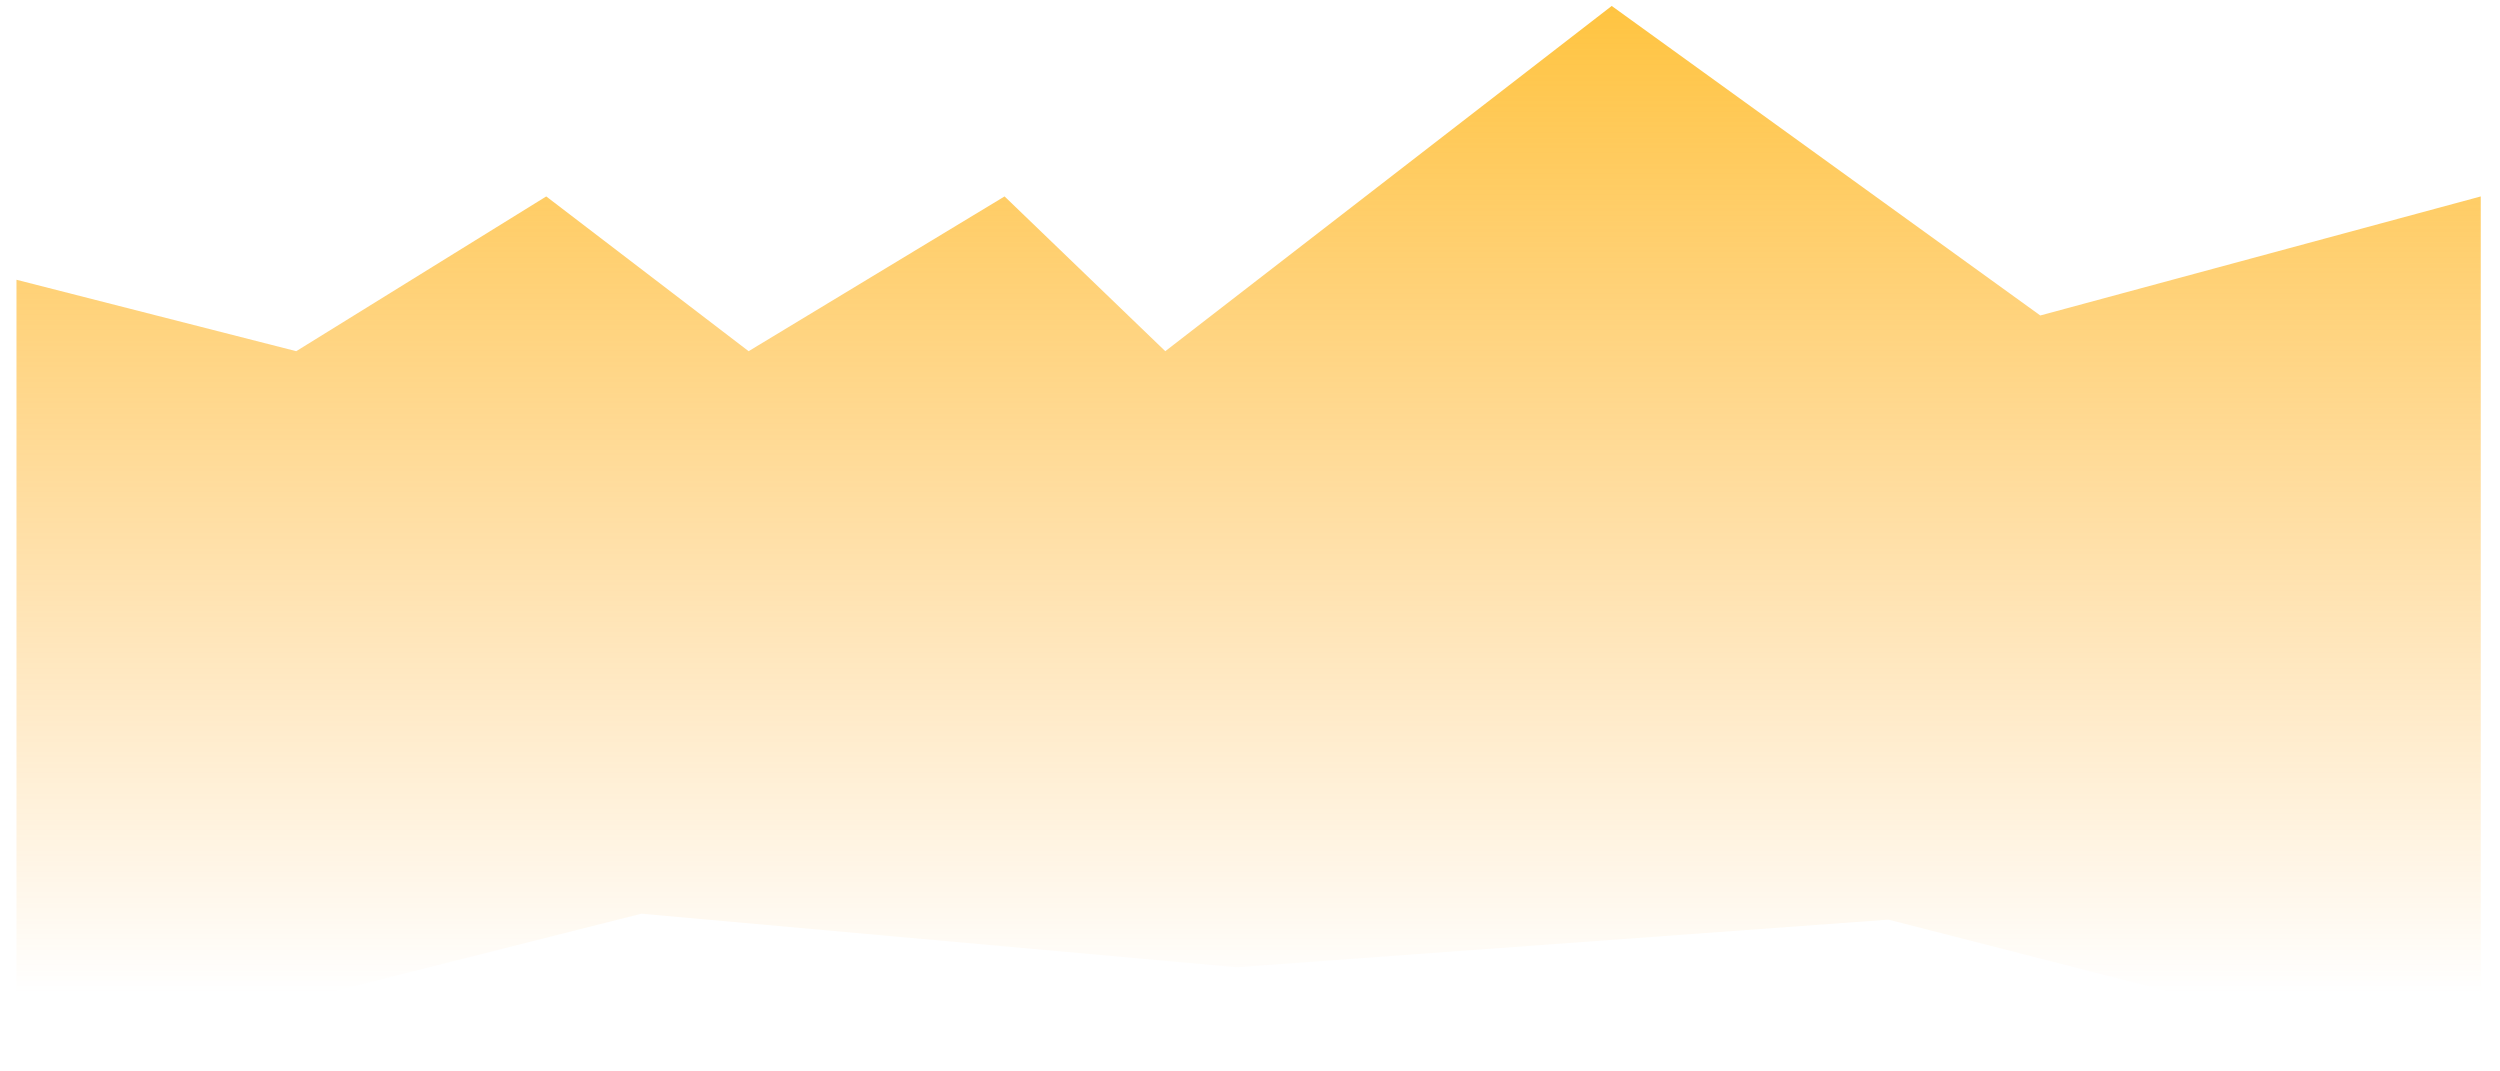 <svg width="105" height="45" viewBox="0 0 105 45" fill="none" xmlns="http://www.w3.org/2000/svg">
<path d="M12.442 14.75L0.692 11.75V45L26.942 38.375L51.942 40.625L79.317 38.625L104.192 45V8.25L85.692 13.25L67.692 0.25L48.942 14.75L42.192 8.25L31.442 14.75L22.942 8.25L12.442 14.75Z" fill="url(#paint0_linear_17_3147)"/>
<defs>
<linearGradient id="paint0_linear_17_3147" x1="52.442" y1="-14" x2="52.442" y2="41.75" gradientUnits="userSpaceOnUse">
<stop stop-color="#FFB800"/>
<stop offset="1" stop-color="#FF9900" stop-opacity="0"/>
</linearGradient>
</defs>
</svg>
